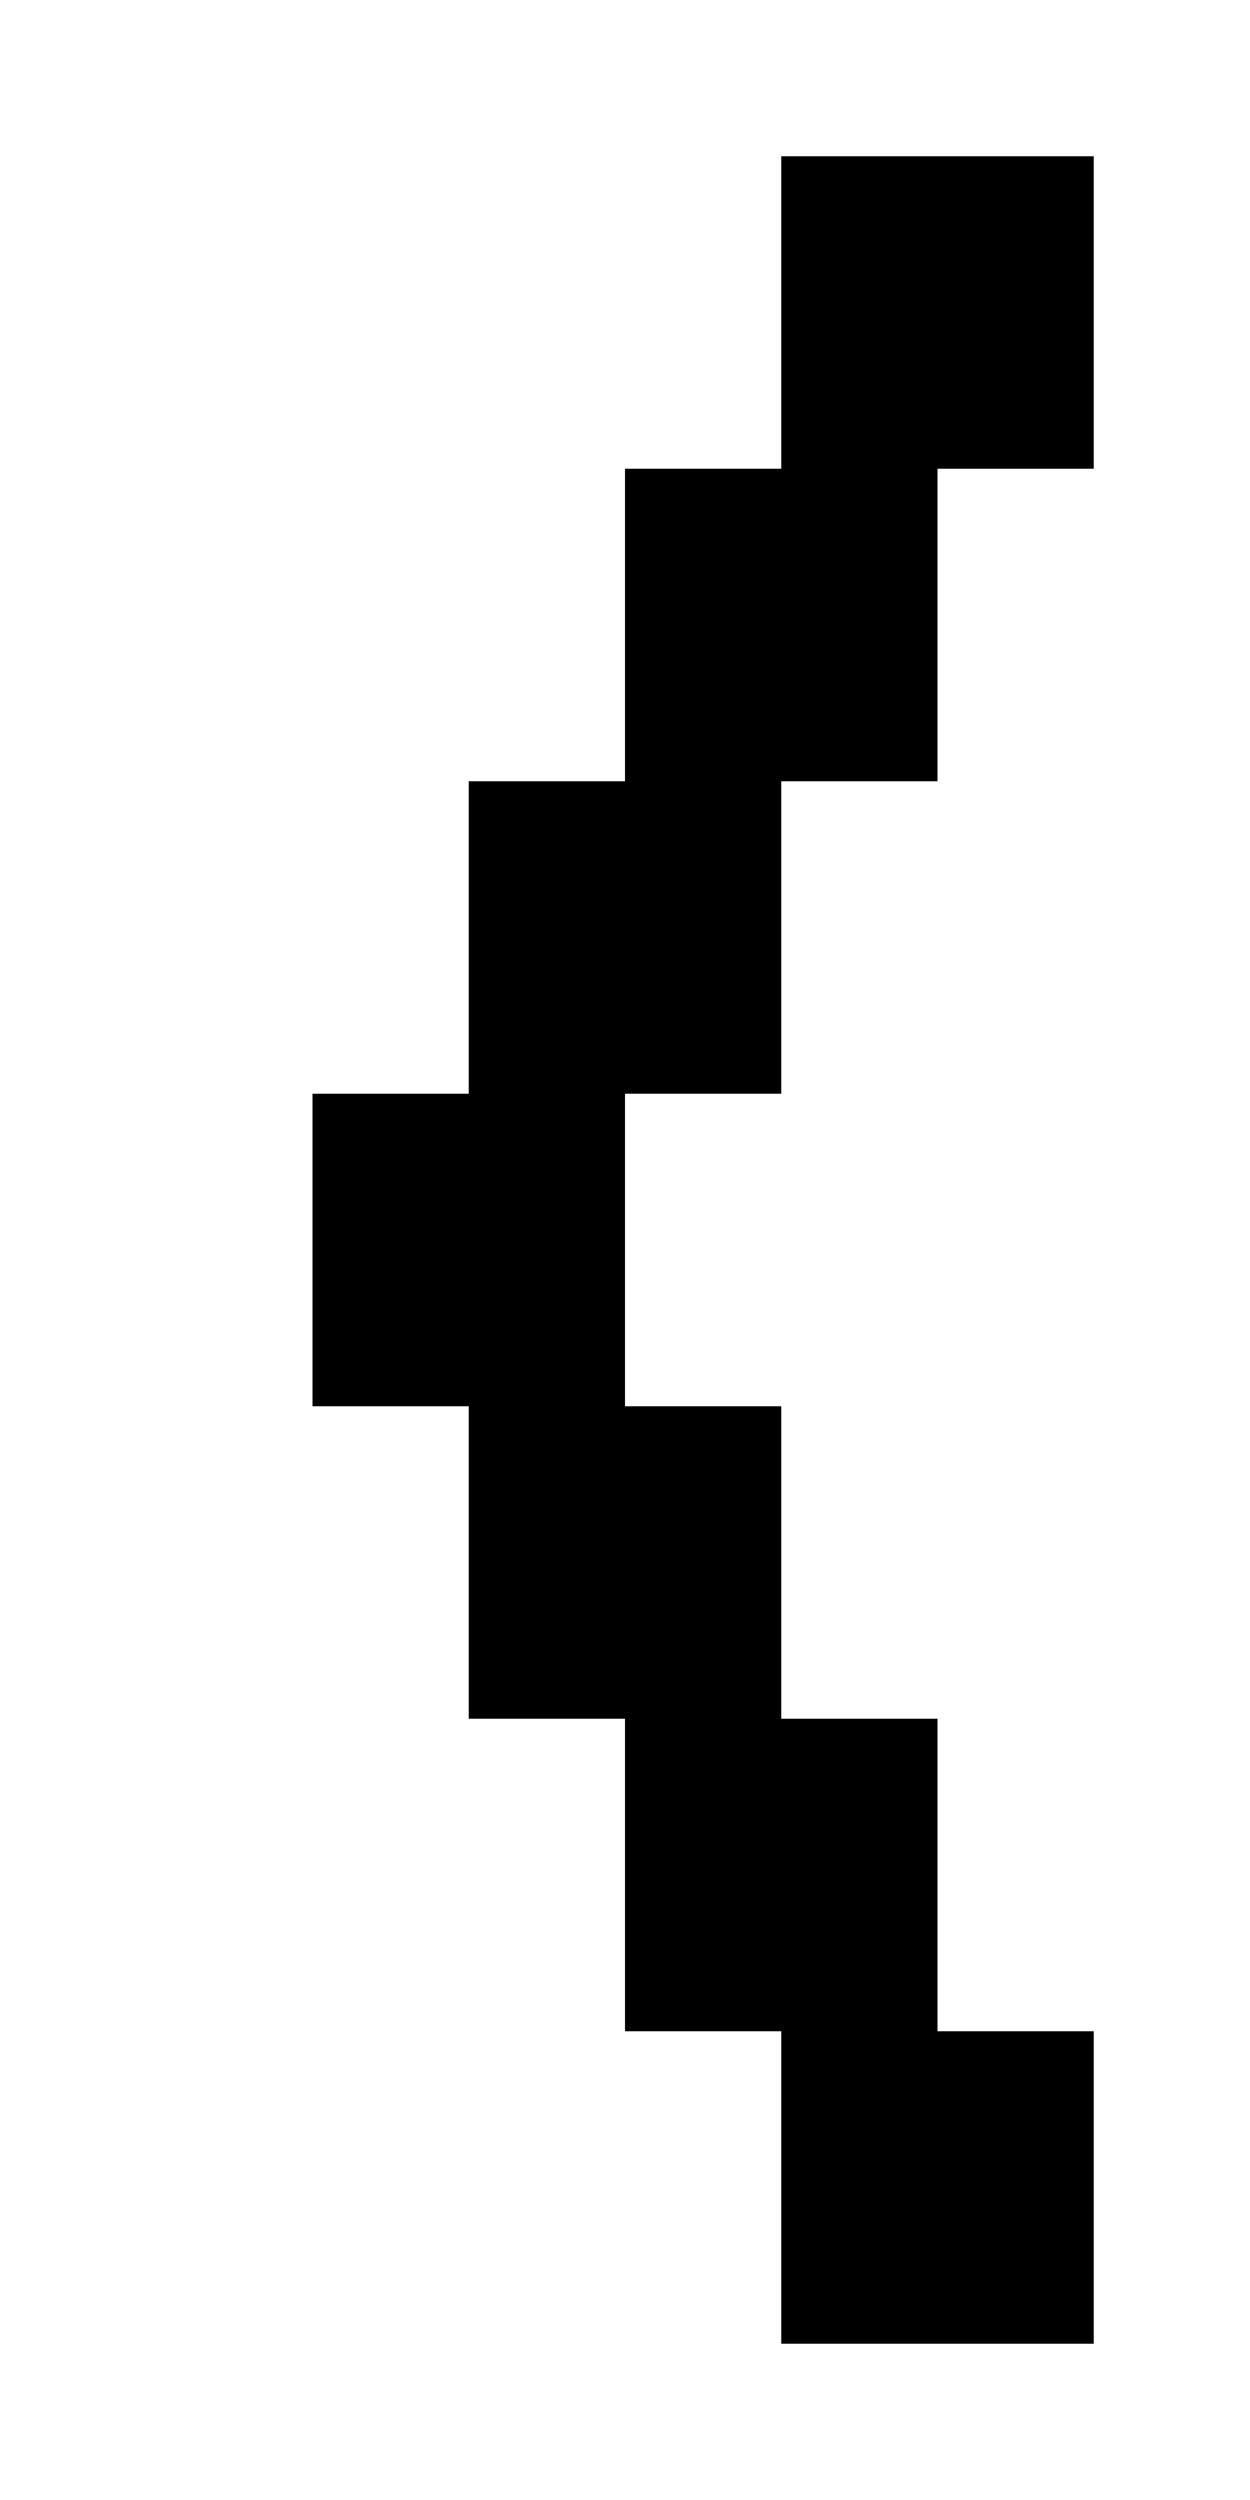 <svg xmlns="http://www.w3.org/2000/svg" width="1000" height="2000"><path d="M625 125v250H500v250H375v250H250v250h125v250h125v250h125v250h250v-250H750v-250H625v-250H500V875h125V625h125V375h125V125z"/></svg>